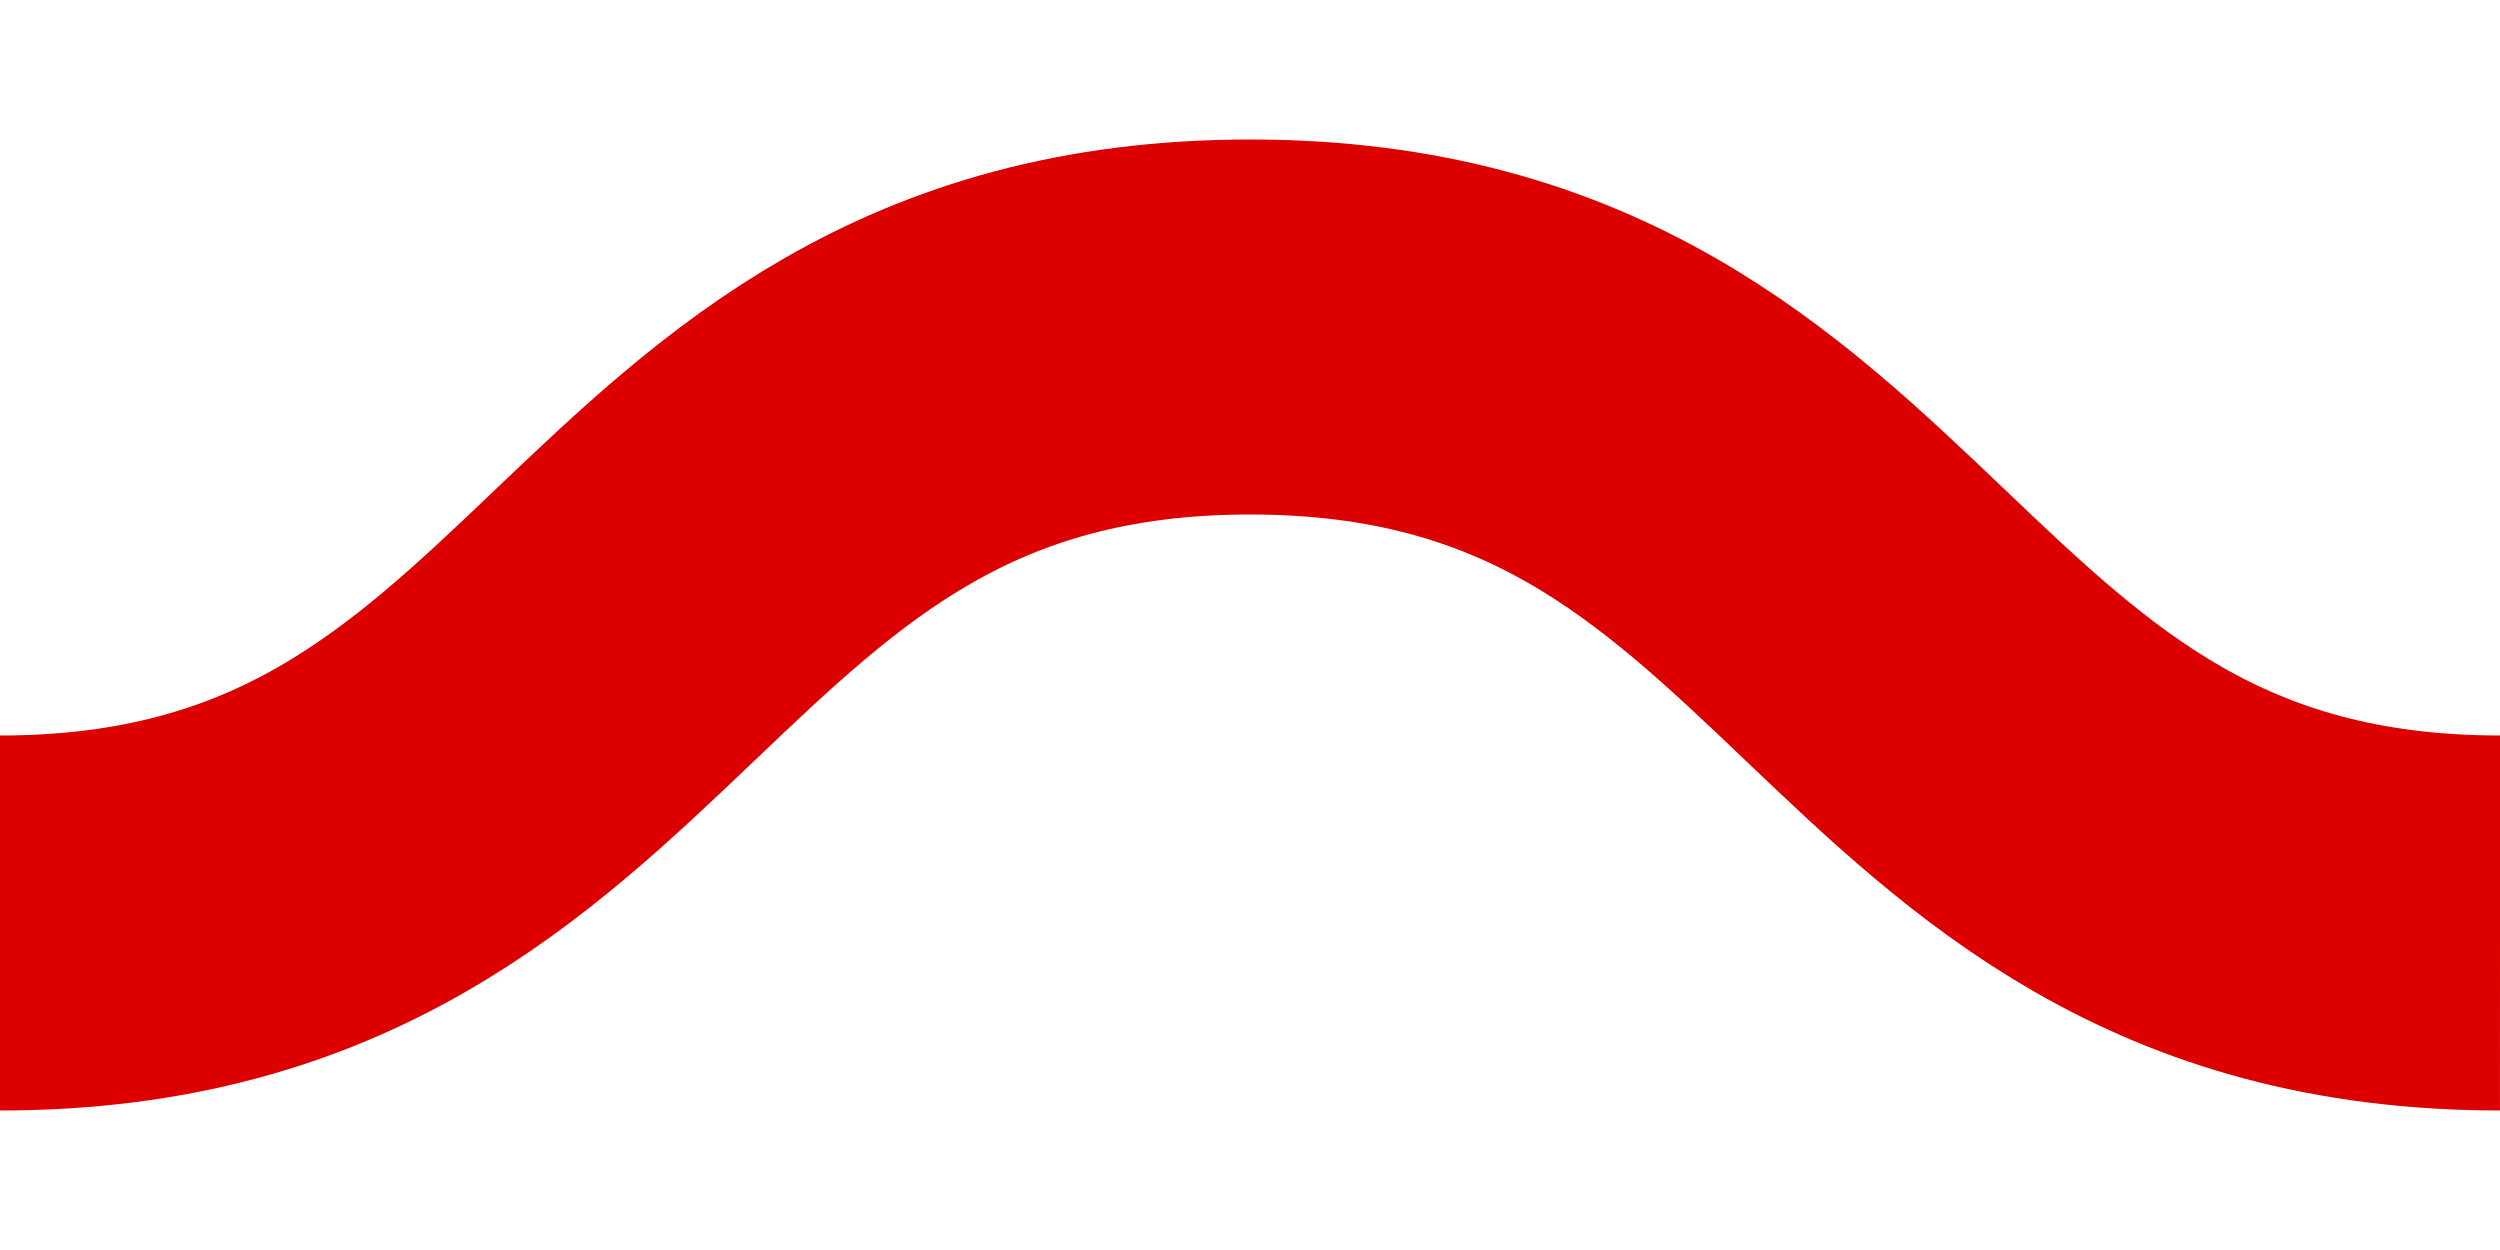 <svg xmlns="http://www.w3.org/2000/svg" width="20" height="10" viewBox="0 0 20 10" fill-rule="evenodd"
     clip-rule="evenodd" stroke-miterlimit="10">
    <path fill="none" d="M0 0h20v10H0z"/>
    <clipPath id="a">
        <path d="M0 0h20v10H0z"/>
    </clipPath>
    <g clip-path="url(#a)">
        <path d="M20 7.384c-4.999-.001-5-4.768-9.999-4.768C5 2.616 5 7.384 0 7.384" fill="none" stroke-width="3"
              stroke="#DC0000"/>
    </g>
</svg>